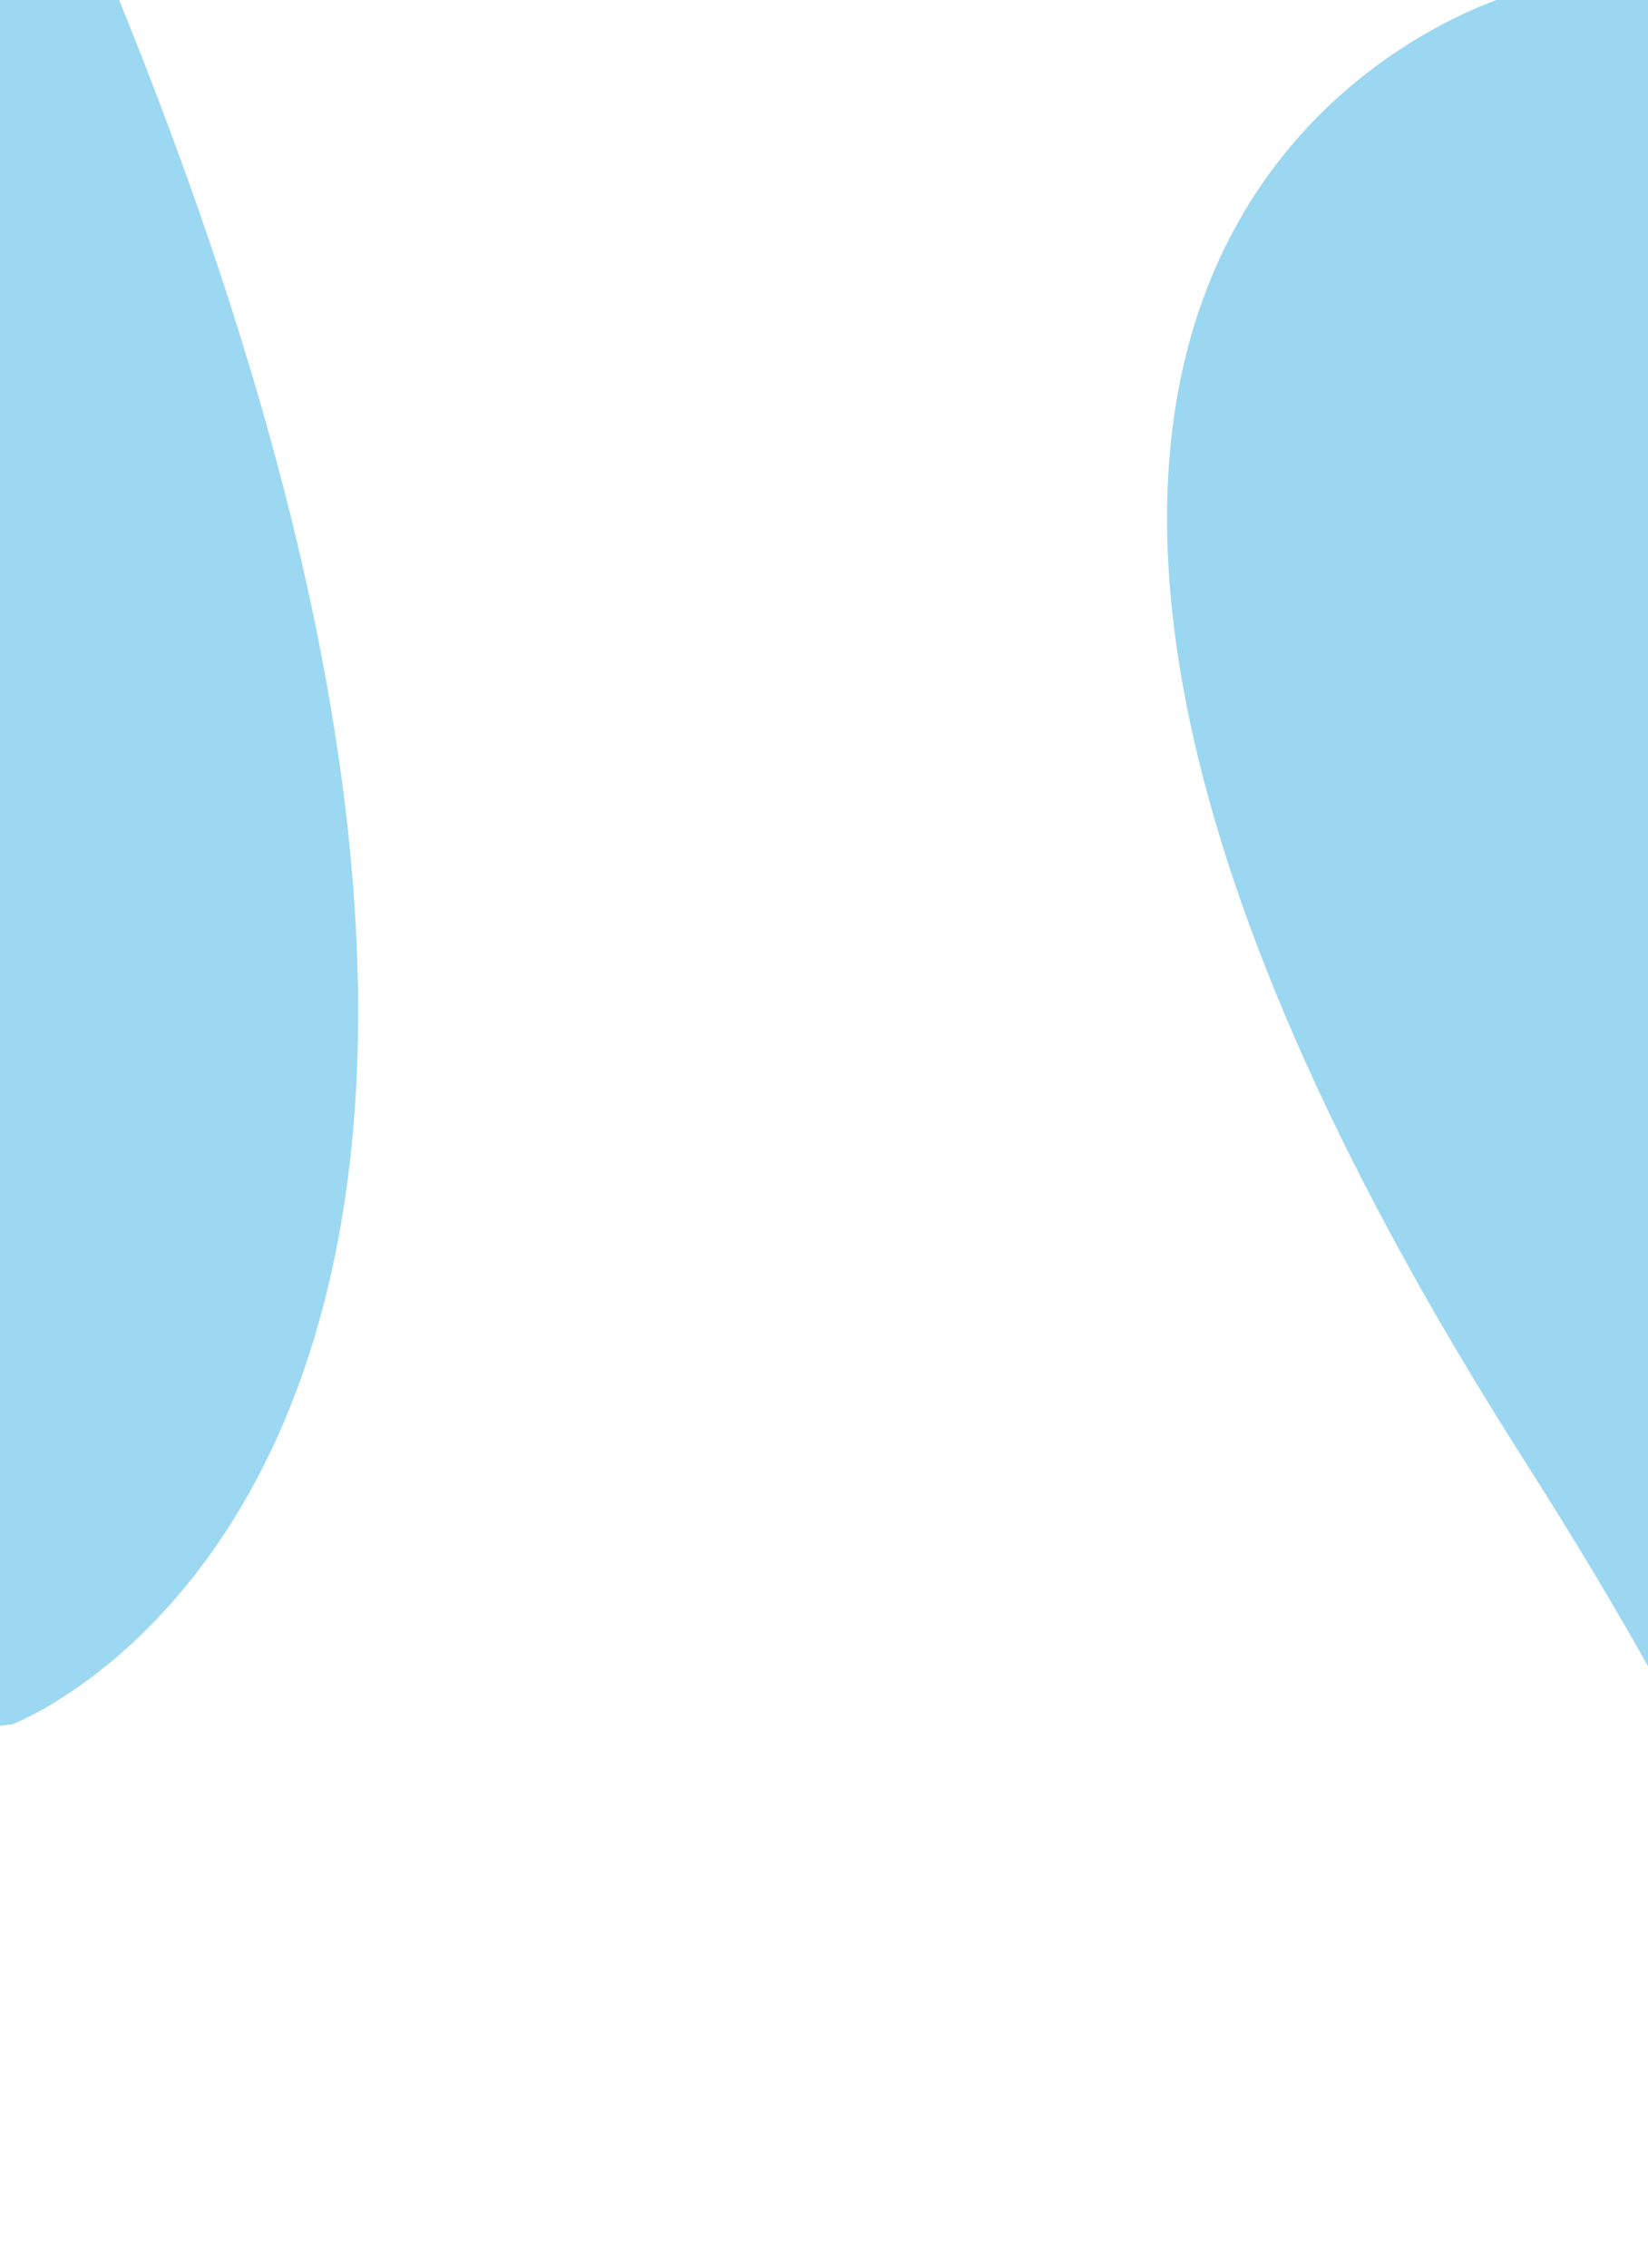 <?xml version="1.0" encoding="UTF-8" standalone="no"?>
<svg
   xmlns:dc="http://purl.org/dc/elements/1.1/"
   xmlns:cc="http://creativecommons.org/ns#"
   xmlns:rdf="http://www.w3.org/1999/02/22-rdf-syntax-ns#"
   xmlns:svg="http://www.w3.org/2000/svg"
   xmlns="http://www.w3.org/2000/svg"
   xmlns:sodipodi="http://sodipodi.sourceforge.net/DTD/sodipodi-0.dtd"
   xmlns:inkscape="http://www.inkscape.org/namespaces/inkscape"
   width="400"
   height="550"
   viewBox="0 0 105.833 145.521"
   version="1.1"
   id="svg838"
   inkscape:version="1.0 (4035a4fb49, 2020-05-01)"
   sodipodi:docname="bgtst2.svg">
  <defs
     id="defs832" />
  <sodipodi:namedview
     id="base"
     pagecolor="#ffffff"
     bordercolor="#666666"
     borderopacity="1.0"
     inkscape:pageopacity="0.0"
     inkscape:pageshadow="2"
     inkscape:zoom="0.98994949"
     inkscape:cx="282.1192"
     inkscape:cy="275.22903"
     inkscape:document-units="mm"
     inkscape:current-layer="layer1"
     inkscape:document-rotation="0"
     showgrid="false"
     units="px"
     inkscape:window-width="1920"
     inkscape:window-height="1001"
     inkscape:window-x="-9"
     inkscape:window-y="-9"
     inkscape:window-maximized="1" />
  <g
     inkscape:label="Warstwa 1"
     inkscape:groupmode="layer"
     id="layer1">
    <path
       style="fill:#28a9e0;fill-opacity:0.459;stroke:none;stroke-width:0.265px;stroke-linecap:butt;stroke-linejoin:miter;stroke-opacity:1"
       d="m 97.188,-0.362 c 0,0 -50.549,13.789 0.766,94.185 51.316,80.397 -9.454,62.257 -9.454,62.257 l 51.31,0.102 -3.402,-156.64 -1.984,-3.045 z"
       id="path894" />
    <path
       id="path894-9"
       d="m 0.76,110.66 c 0,0 50.549,-18.756 -0.766,-128.117 C -51.323,-126.818 9.447,-102.143 9.447,-102.143 l -51.31,-0.138 3.402,213.071 1.984,4.143 z"
       style="fill:#28a9e0;fill-opacity:0.46;stroke:none;stroke-width:0.265px;stroke-linecap:butt;stroke-linejoin:miter;stroke-opacity:1" />
  </g>
</svg>
